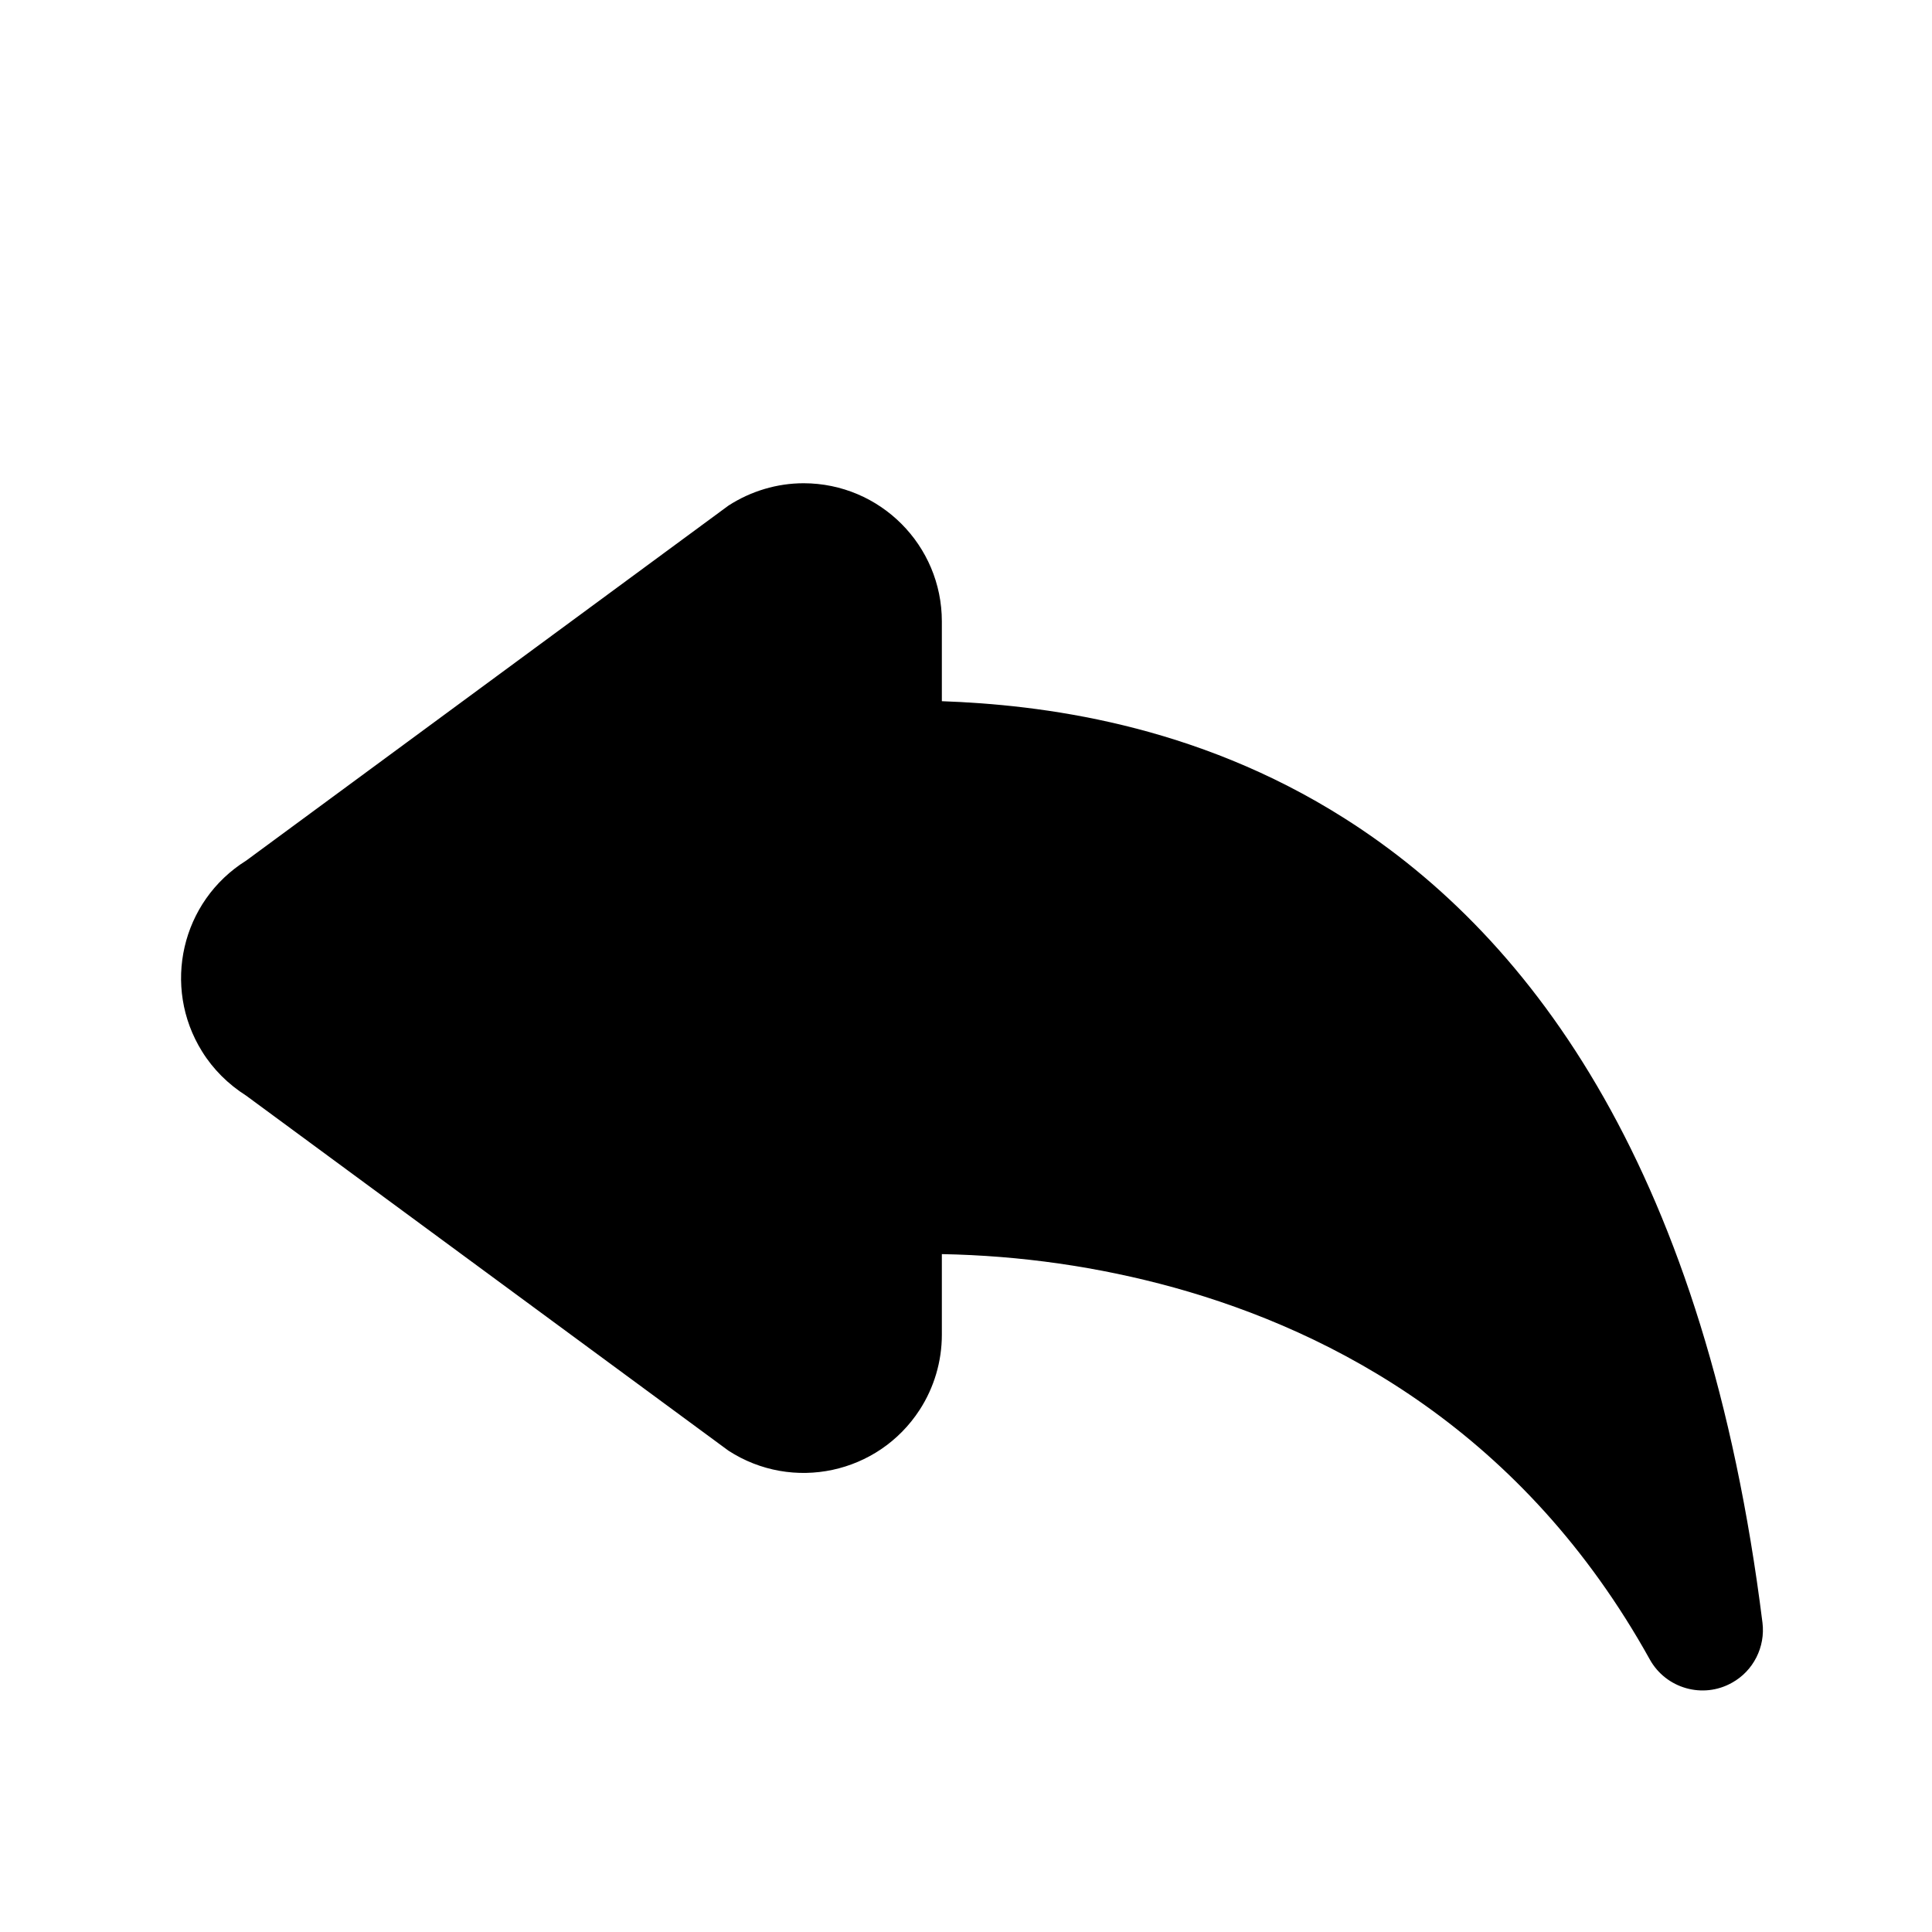 <?xml version="1.0" encoding="UTF-8"?>
<svg width="16px" height="16px" viewBox="0 0 16 16" version="1.1" xmlns="http://www.w3.org/2000/svg" xmlns:xlink="http://www.w3.org/1999/xlink">
    <title>reply-filled</title>
    <g id="reply-filled" stroke="none" stroke-width="1" fill-rule="evenodd">
        <g id="globe" transform="translate(0, -0.5)">
            <g id="16x16" transform="translate(0, 0.5)"></g>
        </g>
        <g id="Group-5">
            <path d="M8.3,10.386 C7.649,10.398 7.004,10.49 6.377,10.663 C5.051,11.031 3.481,11.863 2.437,13.743 C2.303,13.984 1.997,14.071 1.757,13.936 C1.579,13.838 1.479,13.639 1.504,13.438 C1.968,9.728 3.389,7.776 4.964,6.778 C6.209,5.988 7.491,5.836 8.3,5.807 L8.3,5.147 C8.3,4.515 8.812,4.003 9.444,4.002 C9.665,4.002 9.881,4.067 10.067,4.187 L14.061,7.127 C14.599,7.463 14.761,8.17 14.427,8.707 C14.335,8.856 14.209,8.98 14.061,9.074 L10.067,12.014 C9.536,12.358 8.828,12.206 8.484,11.676 C8.364,11.491 8.3,11.274 8.3,11.054 L8.3,10.386 Z" id="Fill-1" transform="translate(8.05, 9.001) scale(-1, 1) translate(-8.05, -9.001) "></path>
        </g>
    </g>
</svg>